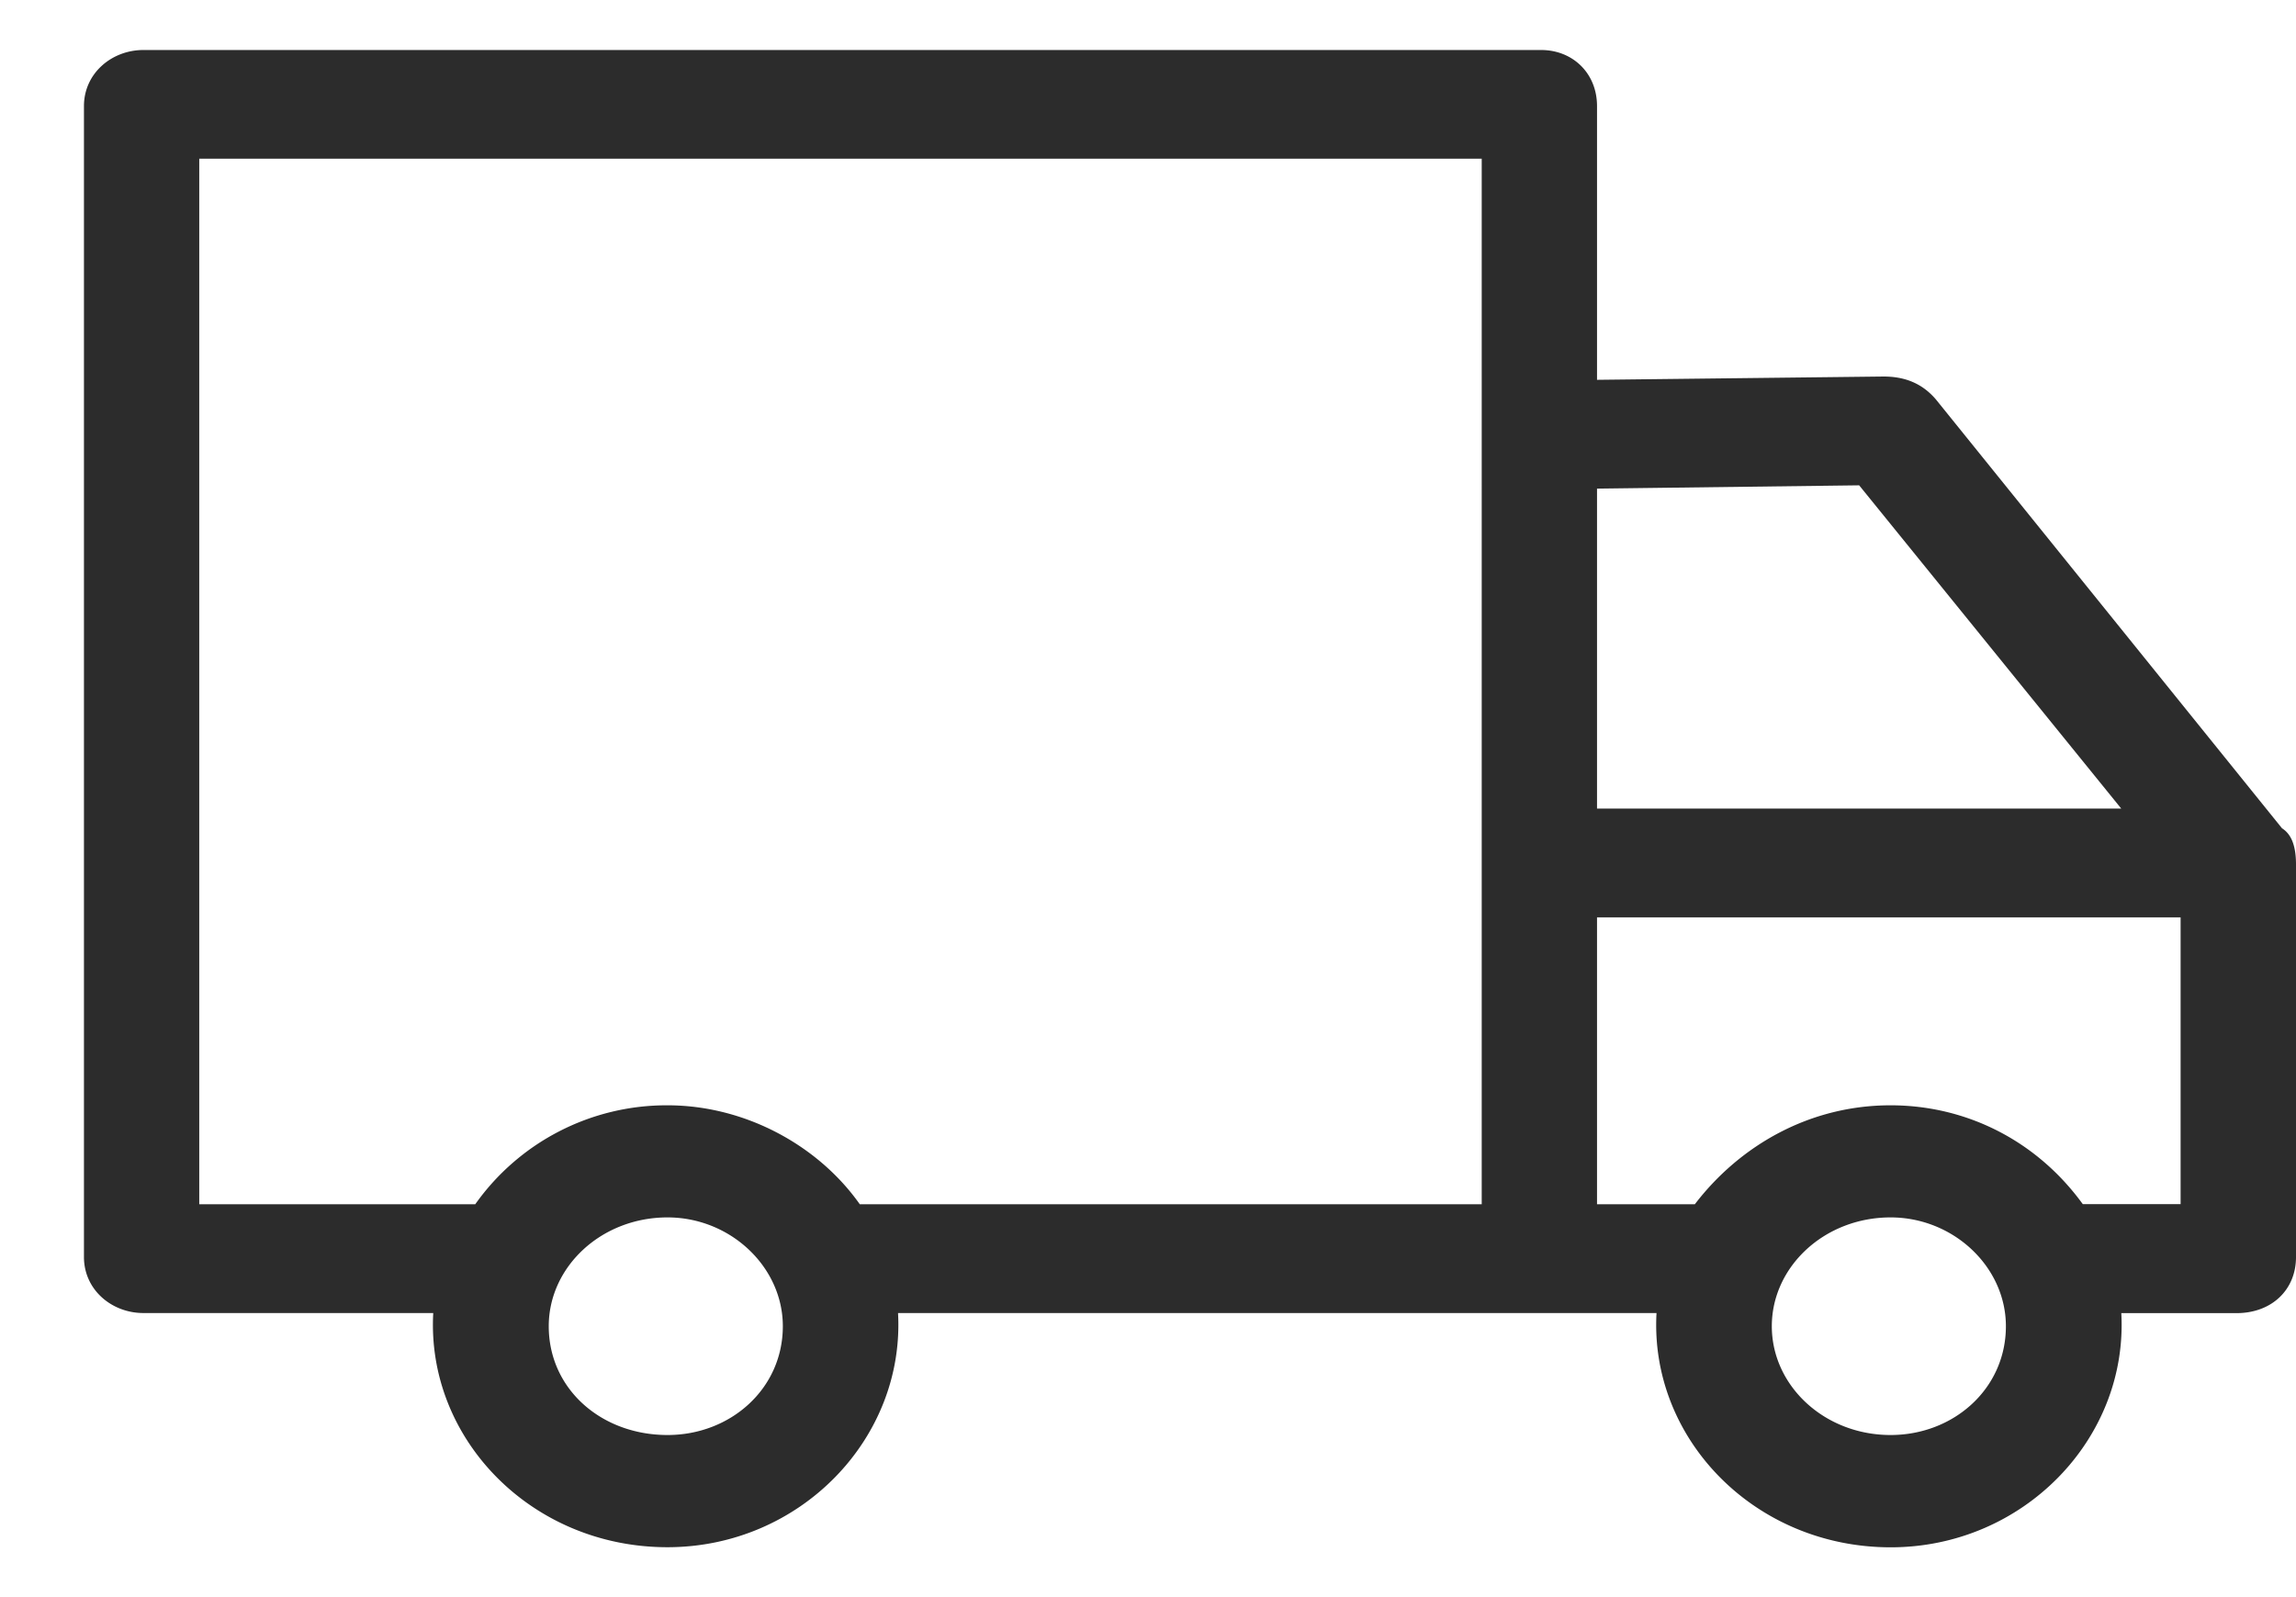 <svg width="23" height="16" viewBox="0 0 23 16" fill="none" xmlns="http://www.w3.org/2000/svg"><path d="M21.844 9.19h-5.846v2.874h.98c.456-.595 1.156-.991 1.96-.991.771 0 1.471.363 1.926.99h.98V9.19zm-5.25 3.964H8.996c.07 1.256-.98 2.346-2.31 2.346-1.365 0-2.416-1.09-2.346-2.346H1.436c-.315 0-.595-.231-.595-.562V1.063c0-.33.28-.562.595-.562h14.002c.315 0 .56.231.56.562v2.742l2.87-.033c.21 0 .386.066.526.231l3.466 4.295c.105.066.14.199.14.364v3.931c0 .33-.245.562-.596.562H21.25c.07 1.256-.98 2.346-2.31 2.346-1.365 0-2.416-1.09-2.346-2.346zm2.345-.958c-.665 0-1.19.496-1.19 1.09 0 .595.525 1.09 1.19 1.09.63 0 1.155-.462 1.155-1.09 0-.594-.525-1.09-1.155-1.09zm-10.327-.132h6.231V1.59H1.996v10.474h2.765a2.348 2.348 0 011.926-.991c.77 0 1.505.396 1.925.99zm-1.925.132c-.665 0-1.19.496-1.19 1.09 0 .628.525 1.09 1.19 1.09.63 0 1.155-.462 1.155-1.09 0-.594-.525-1.09-1.155-1.09zm9.311-7.302V8.1h5.251l-2.625-3.238-2.626.033z" fill="#2C2C2C"/></svg>